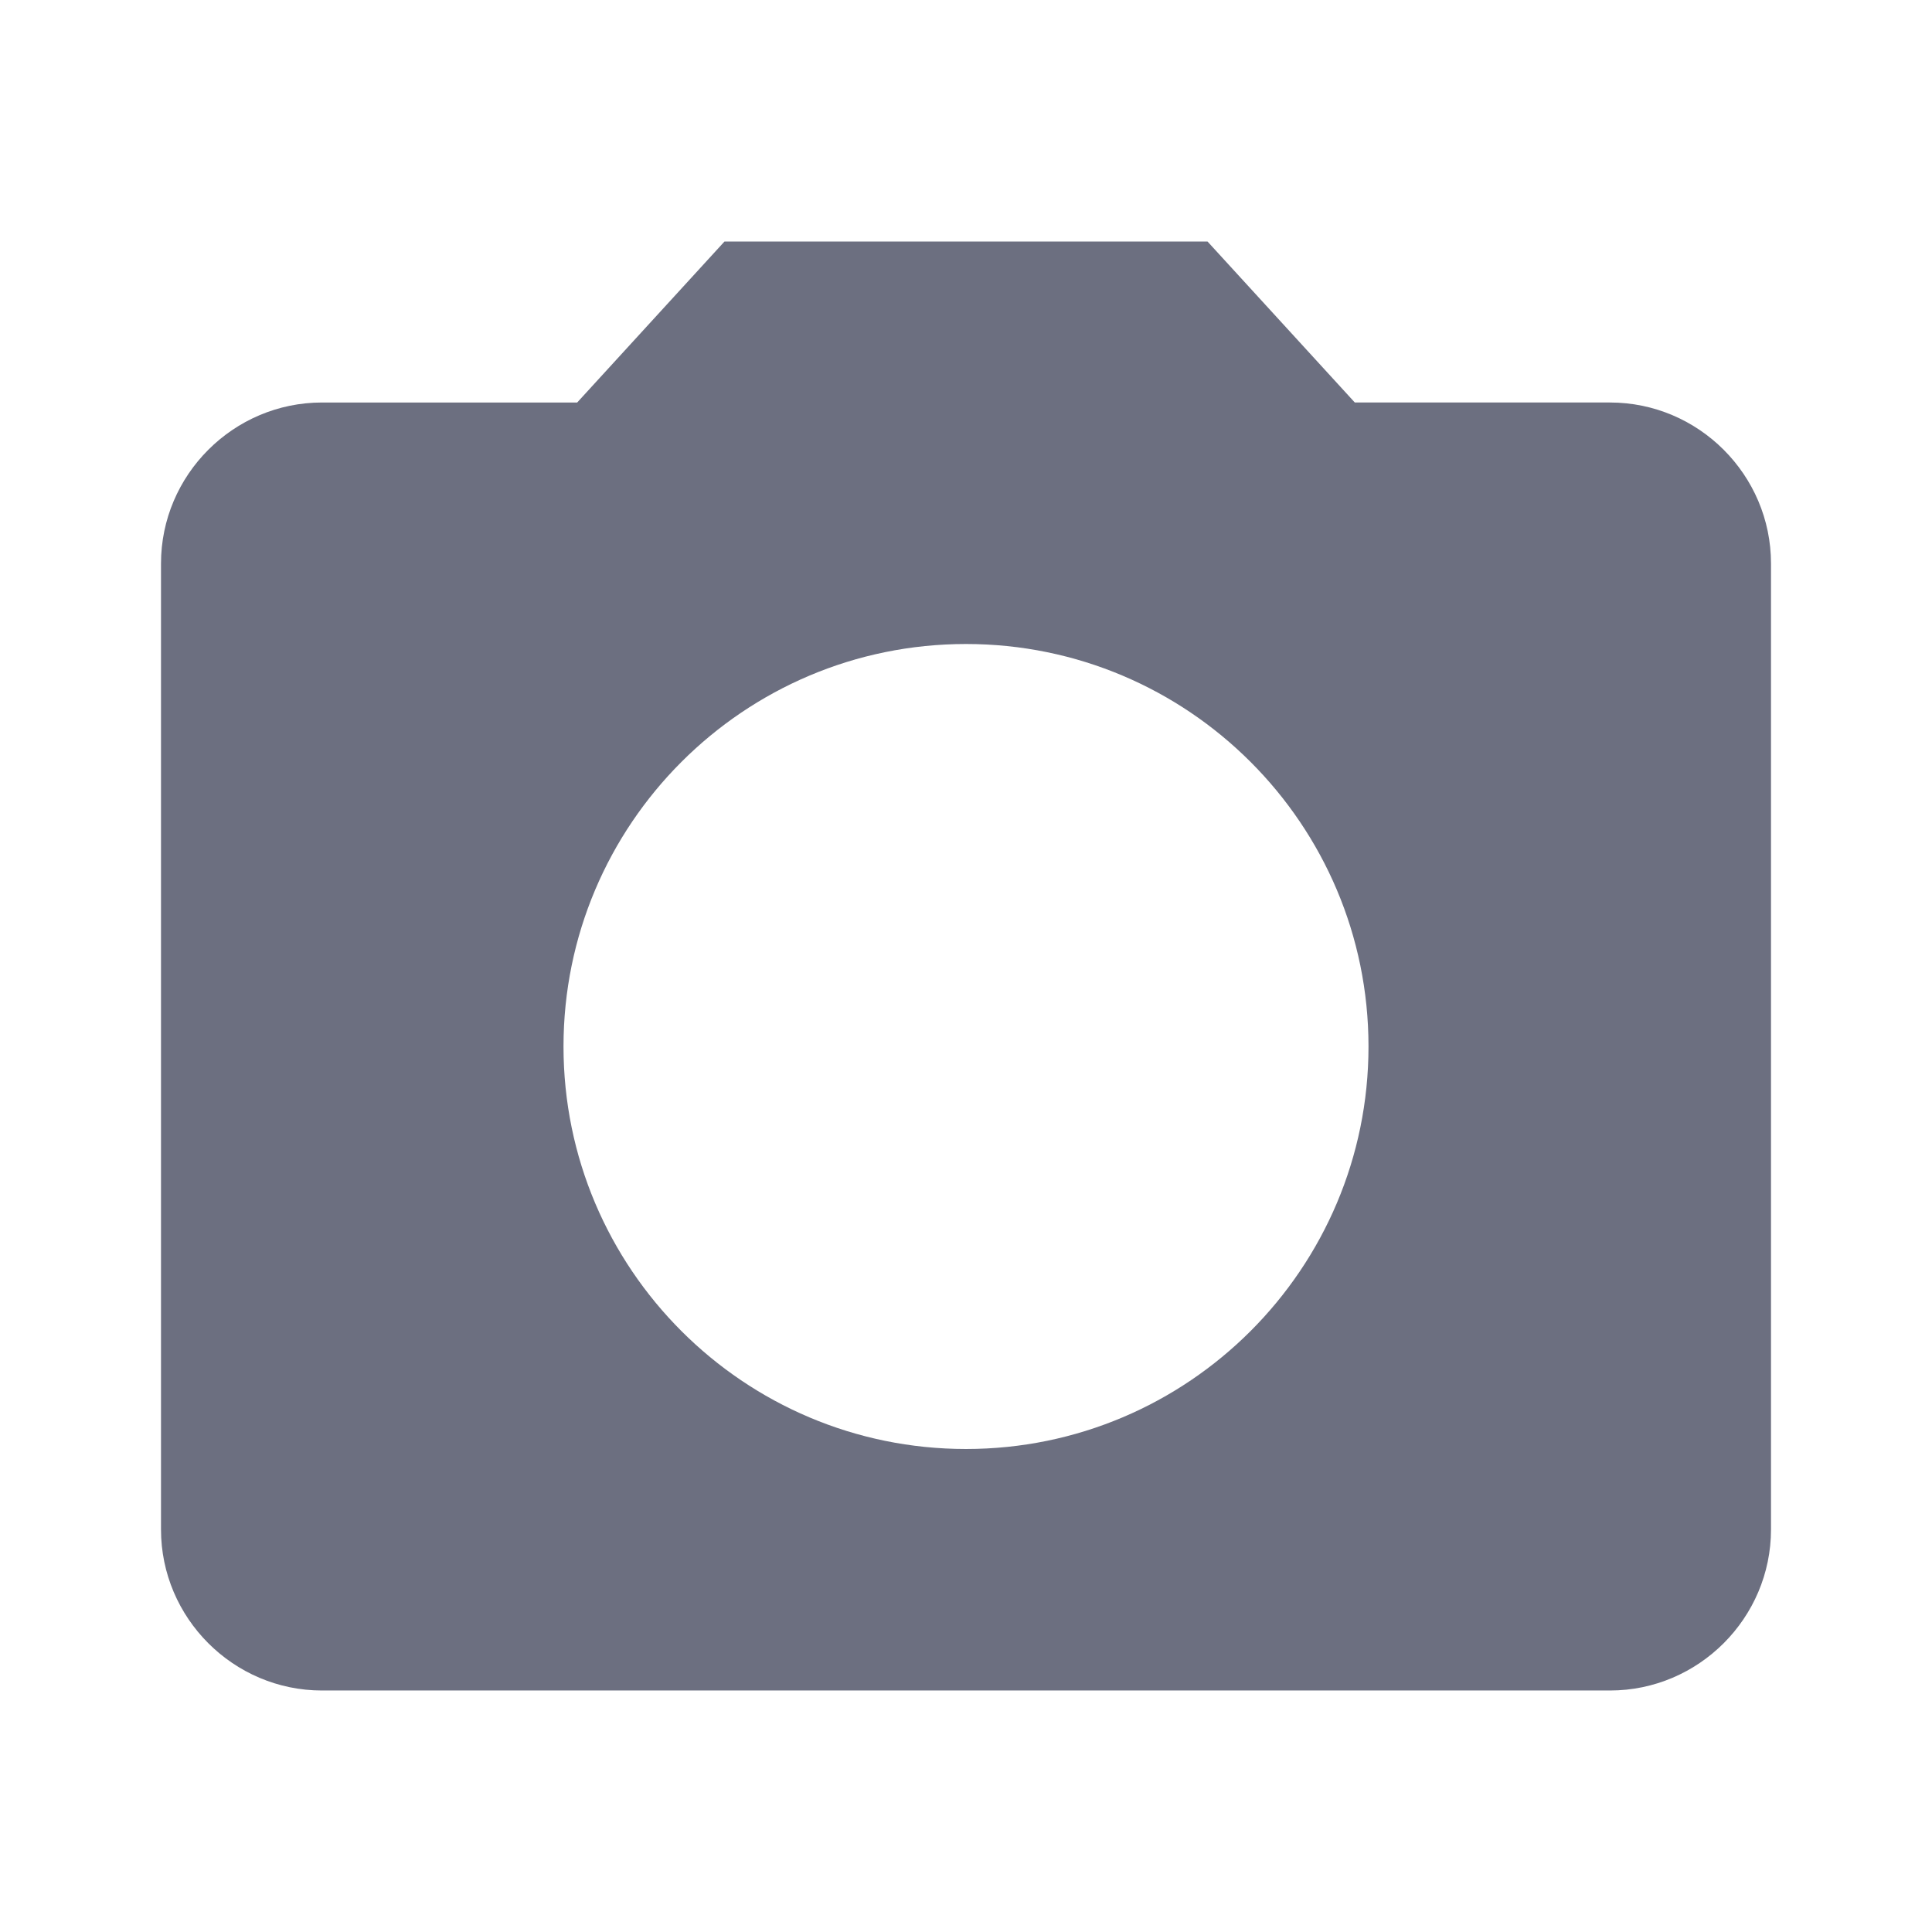 <svg xmlns="http://www.w3.org/2000/svg" width="36" height="36" fill="none" viewBox="0 0 36 36">
  <path fill="#6C6F80" fill-rule="evenodd" d="m10.755 7.5 2.745-3h9l2.745 3H30c1.65 0 3 1.35 3 3v18c0 1.65-1.35 3-3 3H6c-1.65 0-3-1.35-3-3v-18c0-1.65 1.35-3 3-3h4.755Zm-.255 12c0 4.14 3.36 7.5 7.5 7.5 4.14 0 7.5-3.36 7.5-7.5 0-4.14-3.36-7.5-7.5-7.5-4.14 0-7.5 3.36-7.5 7.5Z" clip-rule="evenodd"/>
</svg>
